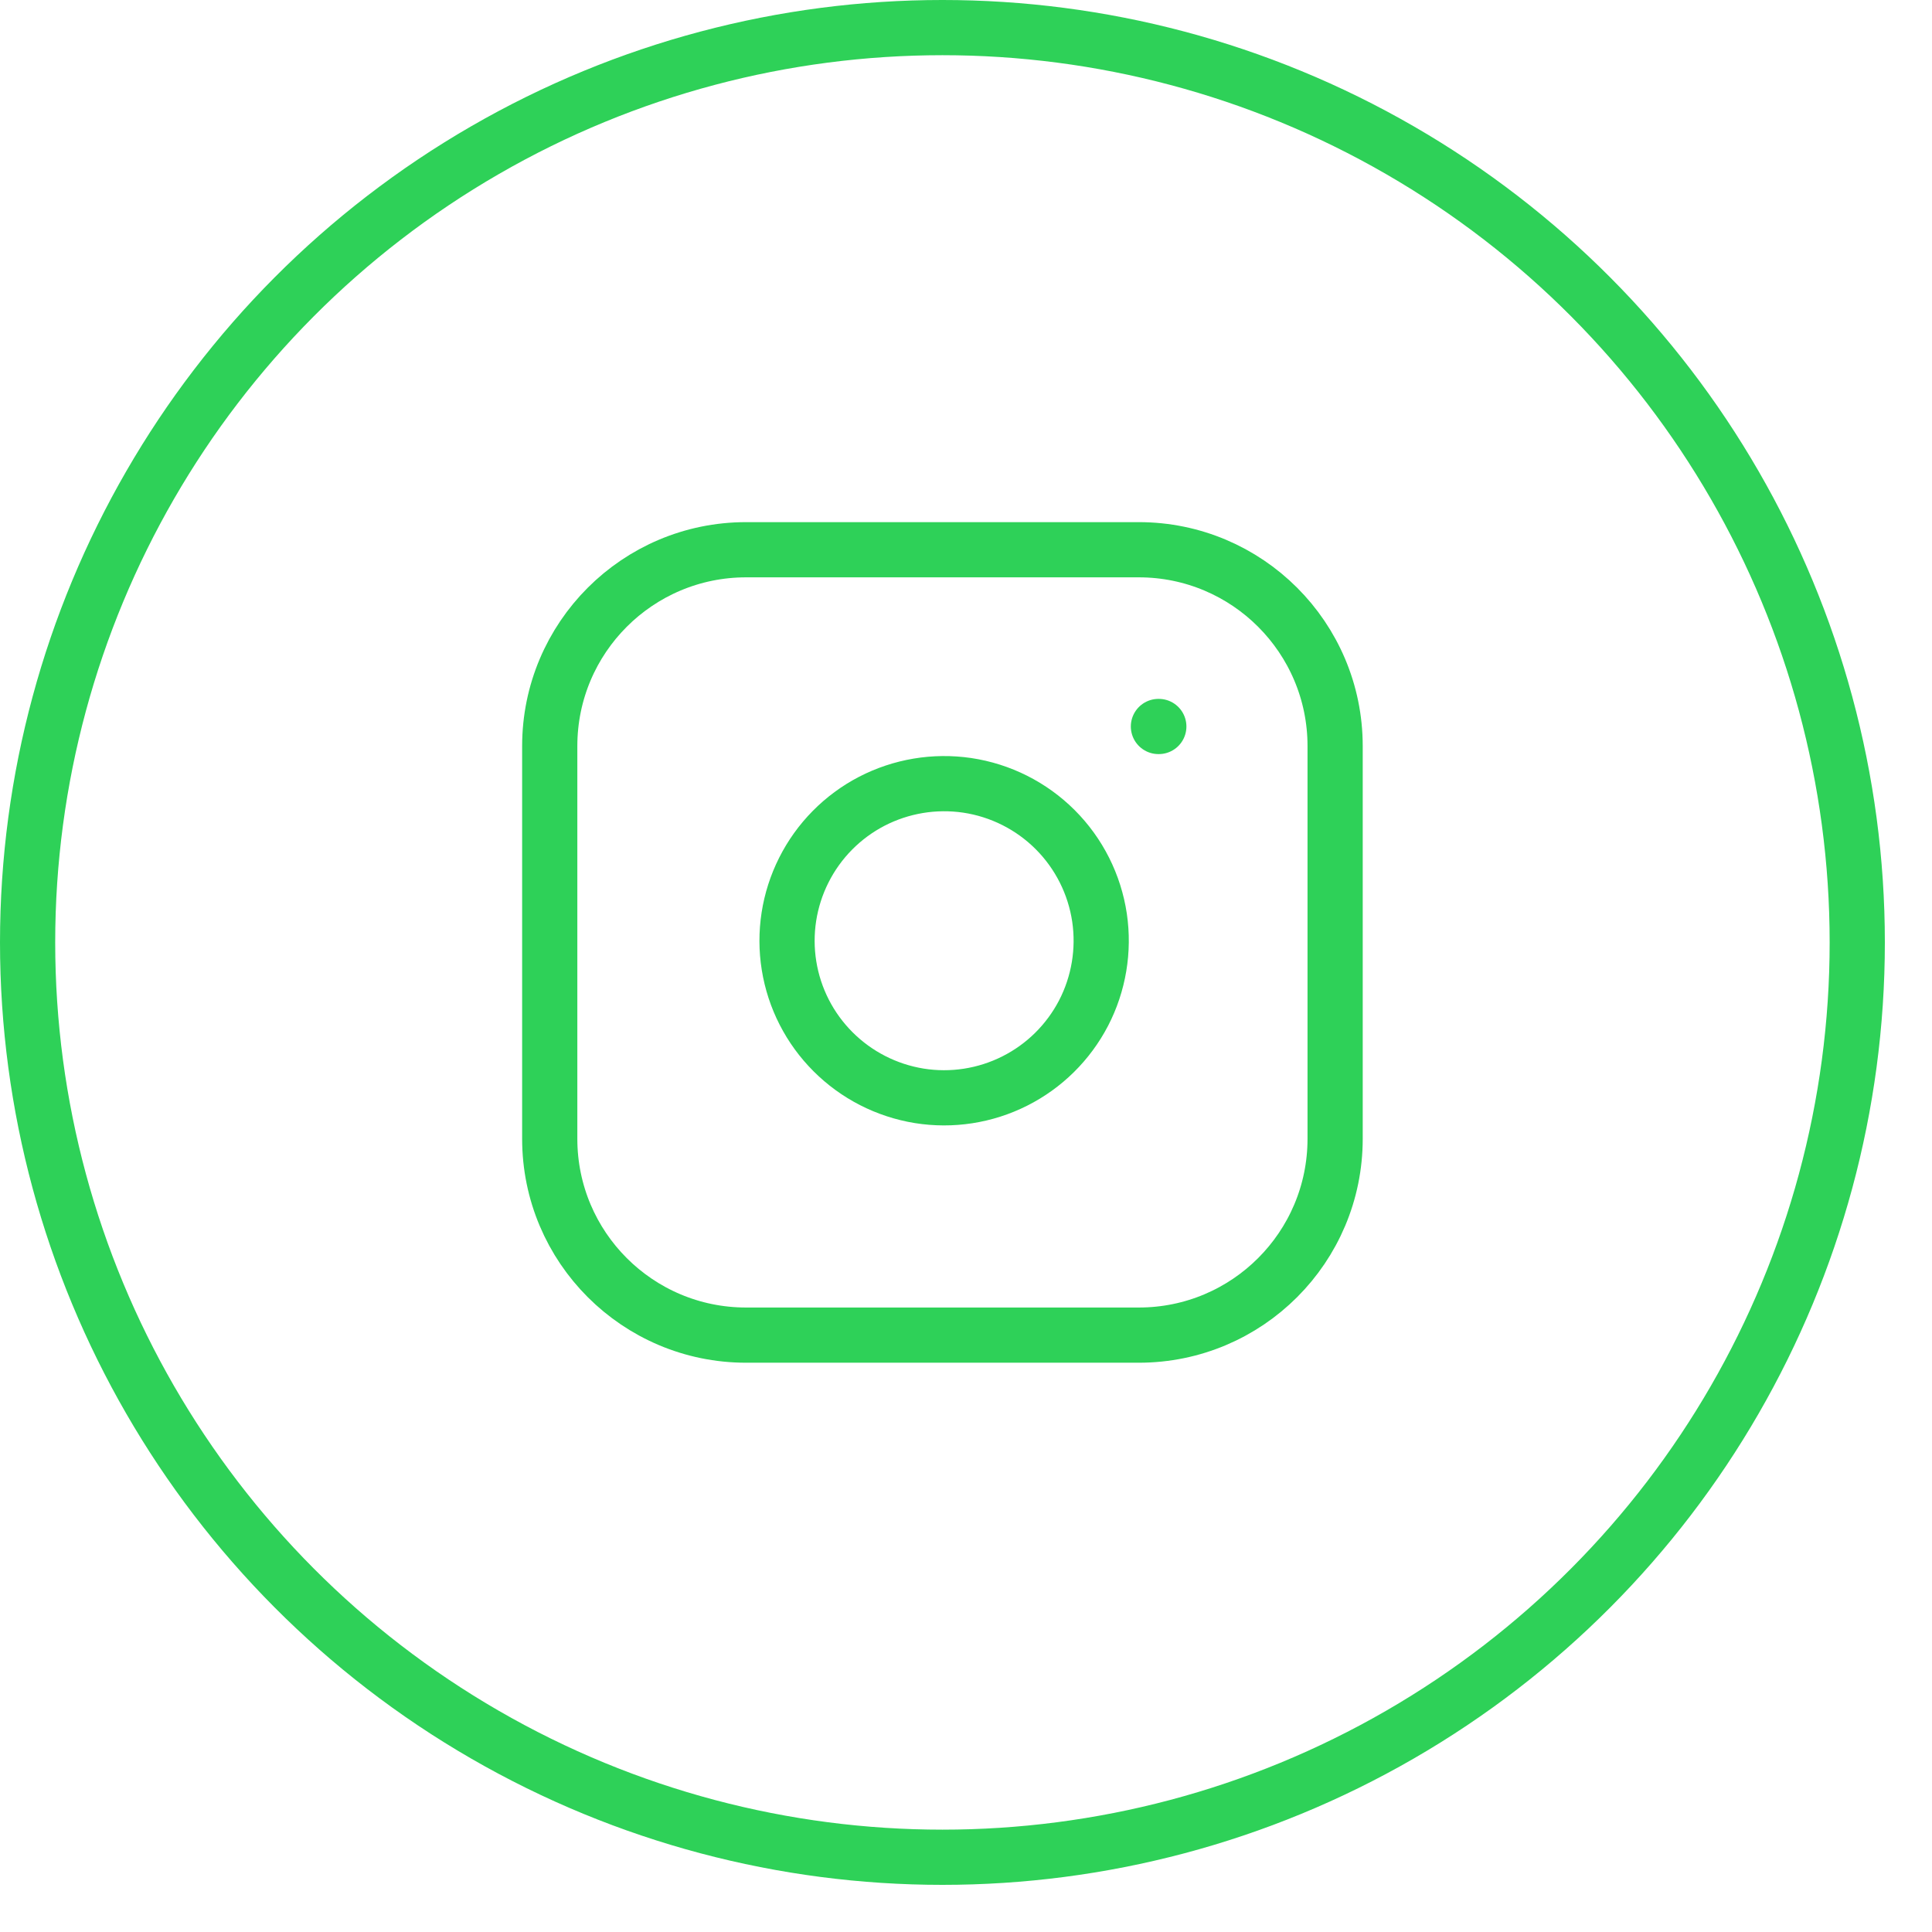 <svg width="35" height="35" viewBox="0 0 35 35" fill="none" xmlns="http://www.w3.org/2000/svg">
<circle cx="17.073" cy="17.073" r="16.573" stroke="#2ED158"/>
<path d="M20.63 9.959H13.516C11.552 9.959 9.959 11.552 9.959 13.516V20.63C9.959 22.595 11.552 24.187 13.516 24.187H20.63C22.595 24.187 24.187 22.595 24.187 20.63V13.516C24.187 11.552 22.595 9.959 20.63 9.959Z" stroke="#2ED158" stroke-linecap="round" stroke-linejoin="round"/>
<path d="M19.919 16.625C20.006 17.217 19.905 17.822 19.63 18.353C19.354 18.884 18.918 19.315 18.383 19.584C17.849 19.853 17.243 19.947 16.652 19.852C16.061 19.756 15.515 19.477 15.092 19.054C14.668 18.631 14.389 18.085 14.294 17.494C14.199 16.903 14.293 16.297 14.562 15.763C14.831 15.228 15.262 14.792 15.793 14.516C16.325 14.241 16.929 14.14 17.521 14.227C18.125 14.317 18.684 14.598 19.116 15.03C19.548 15.462 19.829 16.021 19.919 16.625Z" stroke="#2ED158" stroke-linecap="round" stroke-linejoin="round"/>
<path d="M20.986 13.161H20.993" stroke="#2ED158" stroke-linecap="round" stroke-linejoin="round"/>
</svg>
